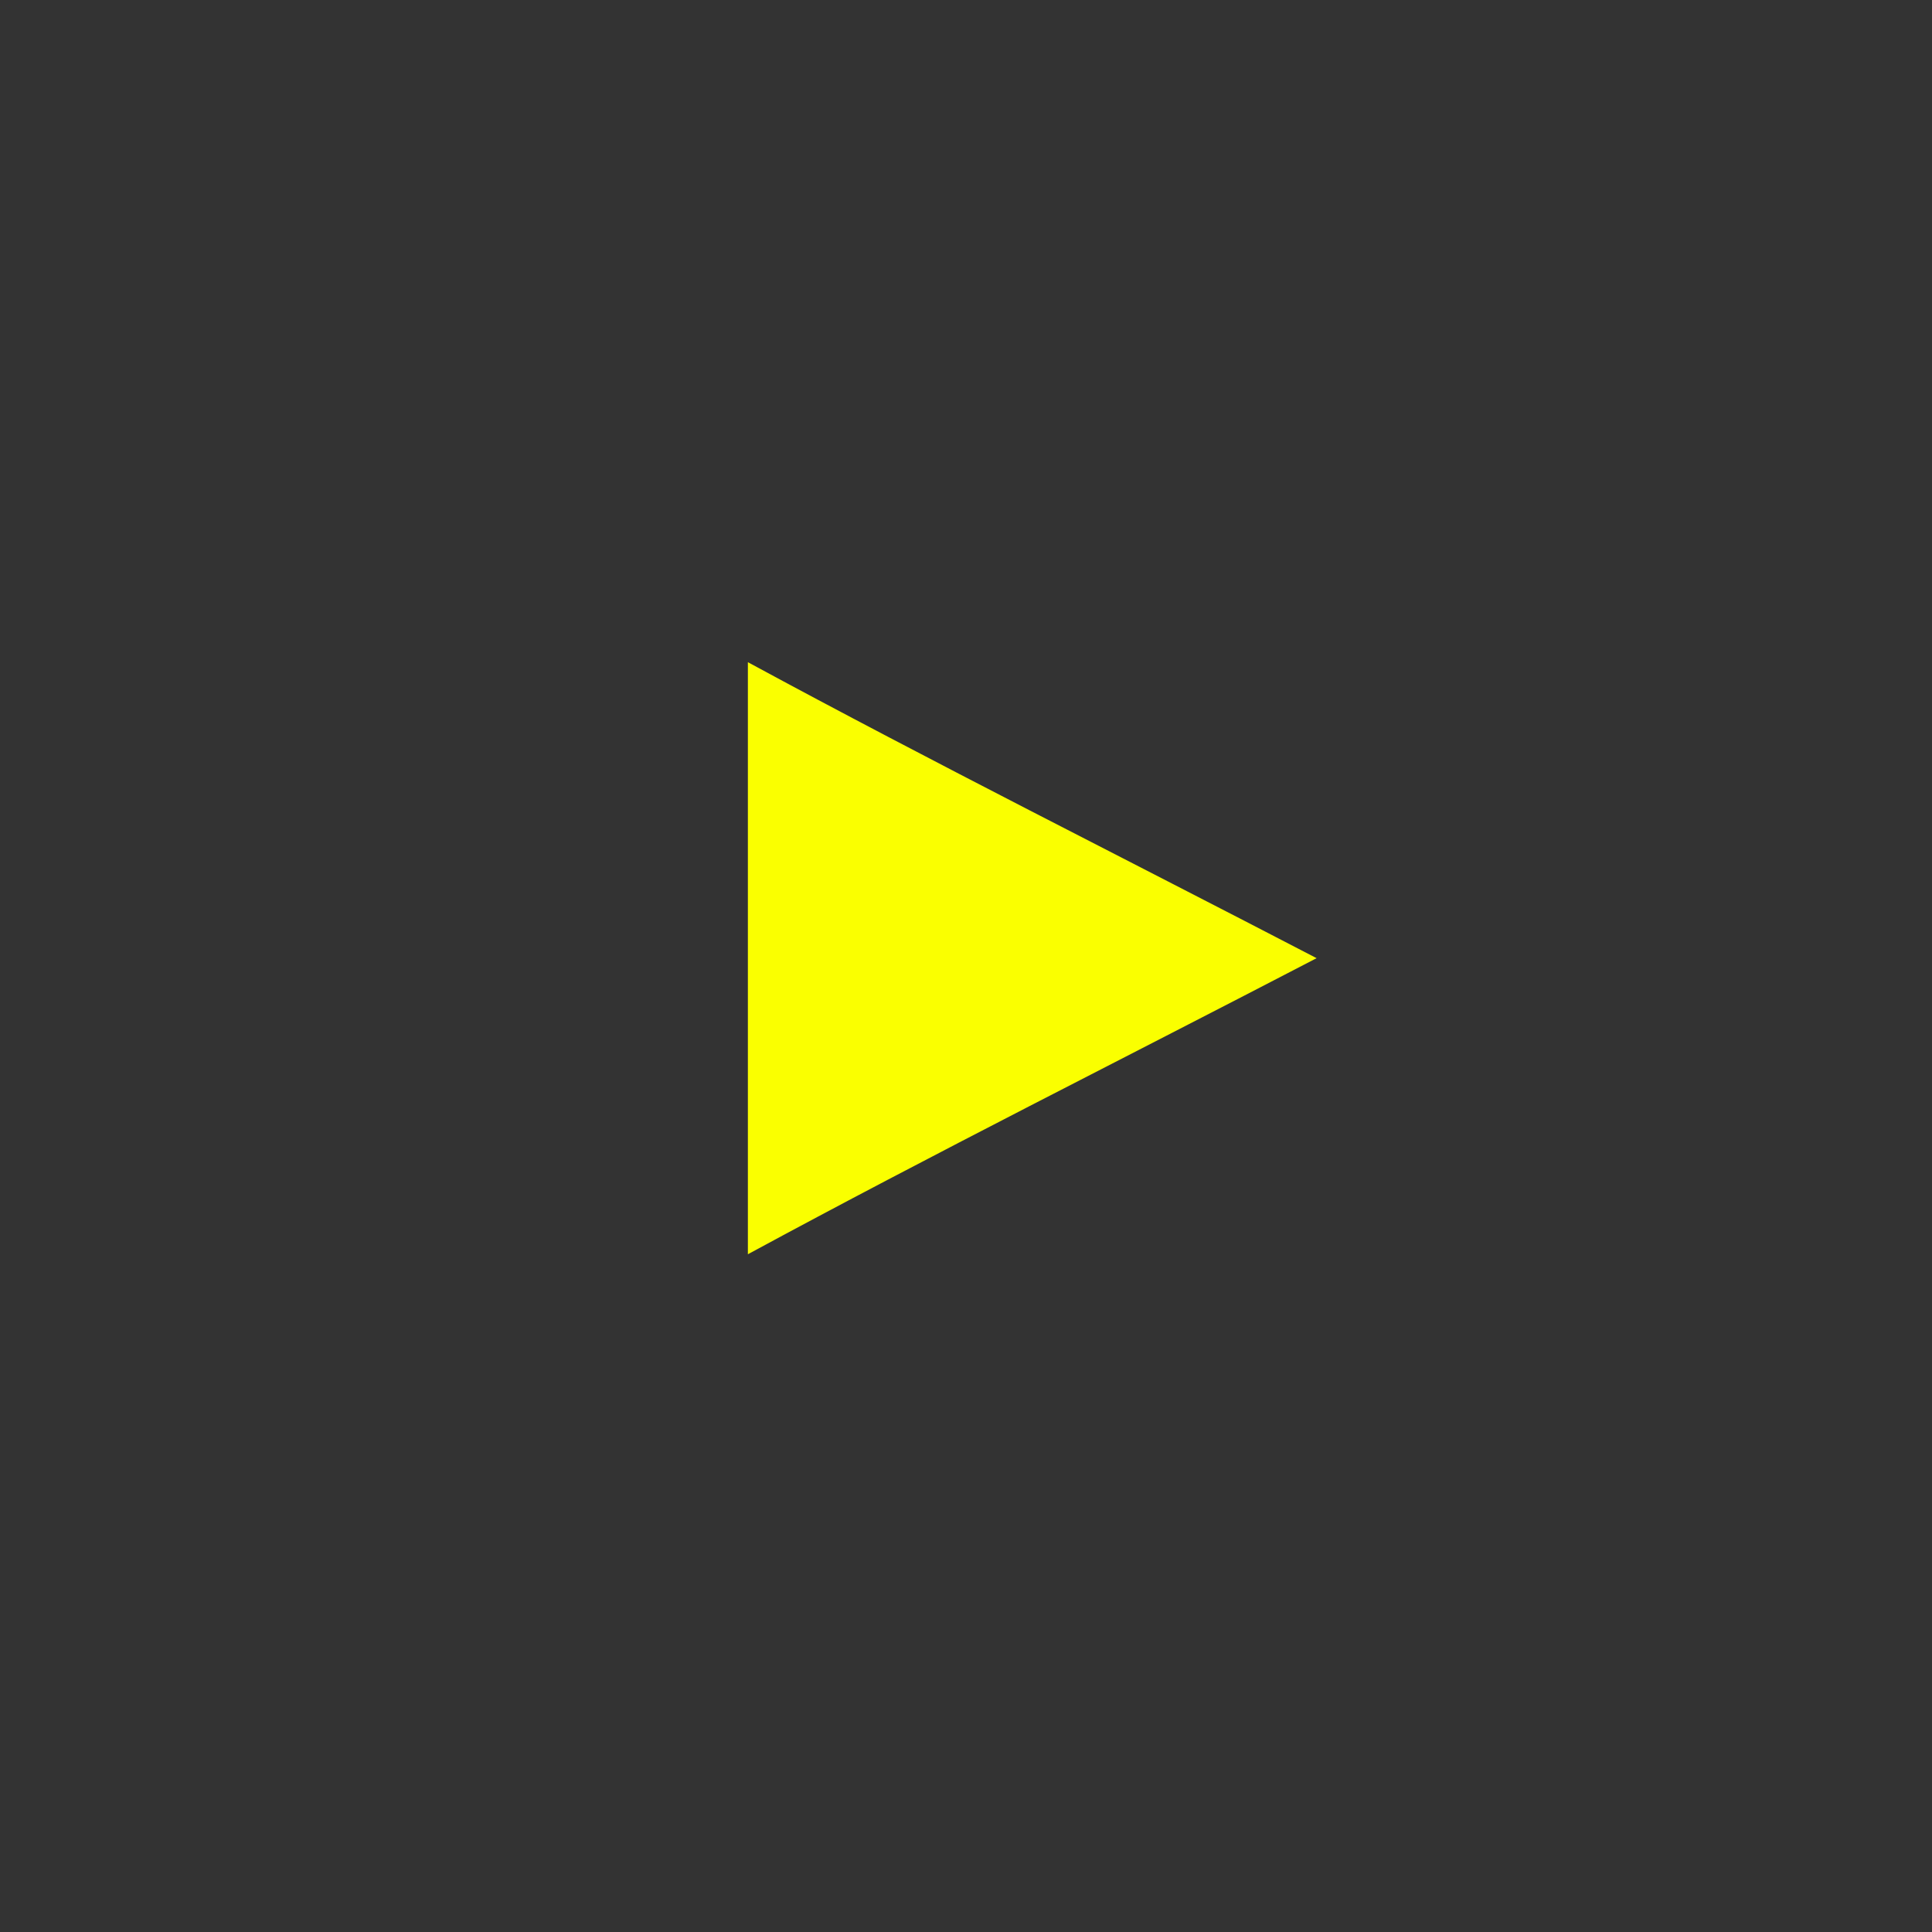 <svg width="40" height="40" fill="none" xmlns="http://www.w3.org/2000/svg"><rect width="100%" height="100%" fill="#333333" stroke="none"/><path d="M15.484 13.71c3.871 2.096 7.742 4.032 11.775 6.128-4.033 2.097-7.904 4.033-11.775 6.13V13.71z" fill="#FAFF00"/></svg>